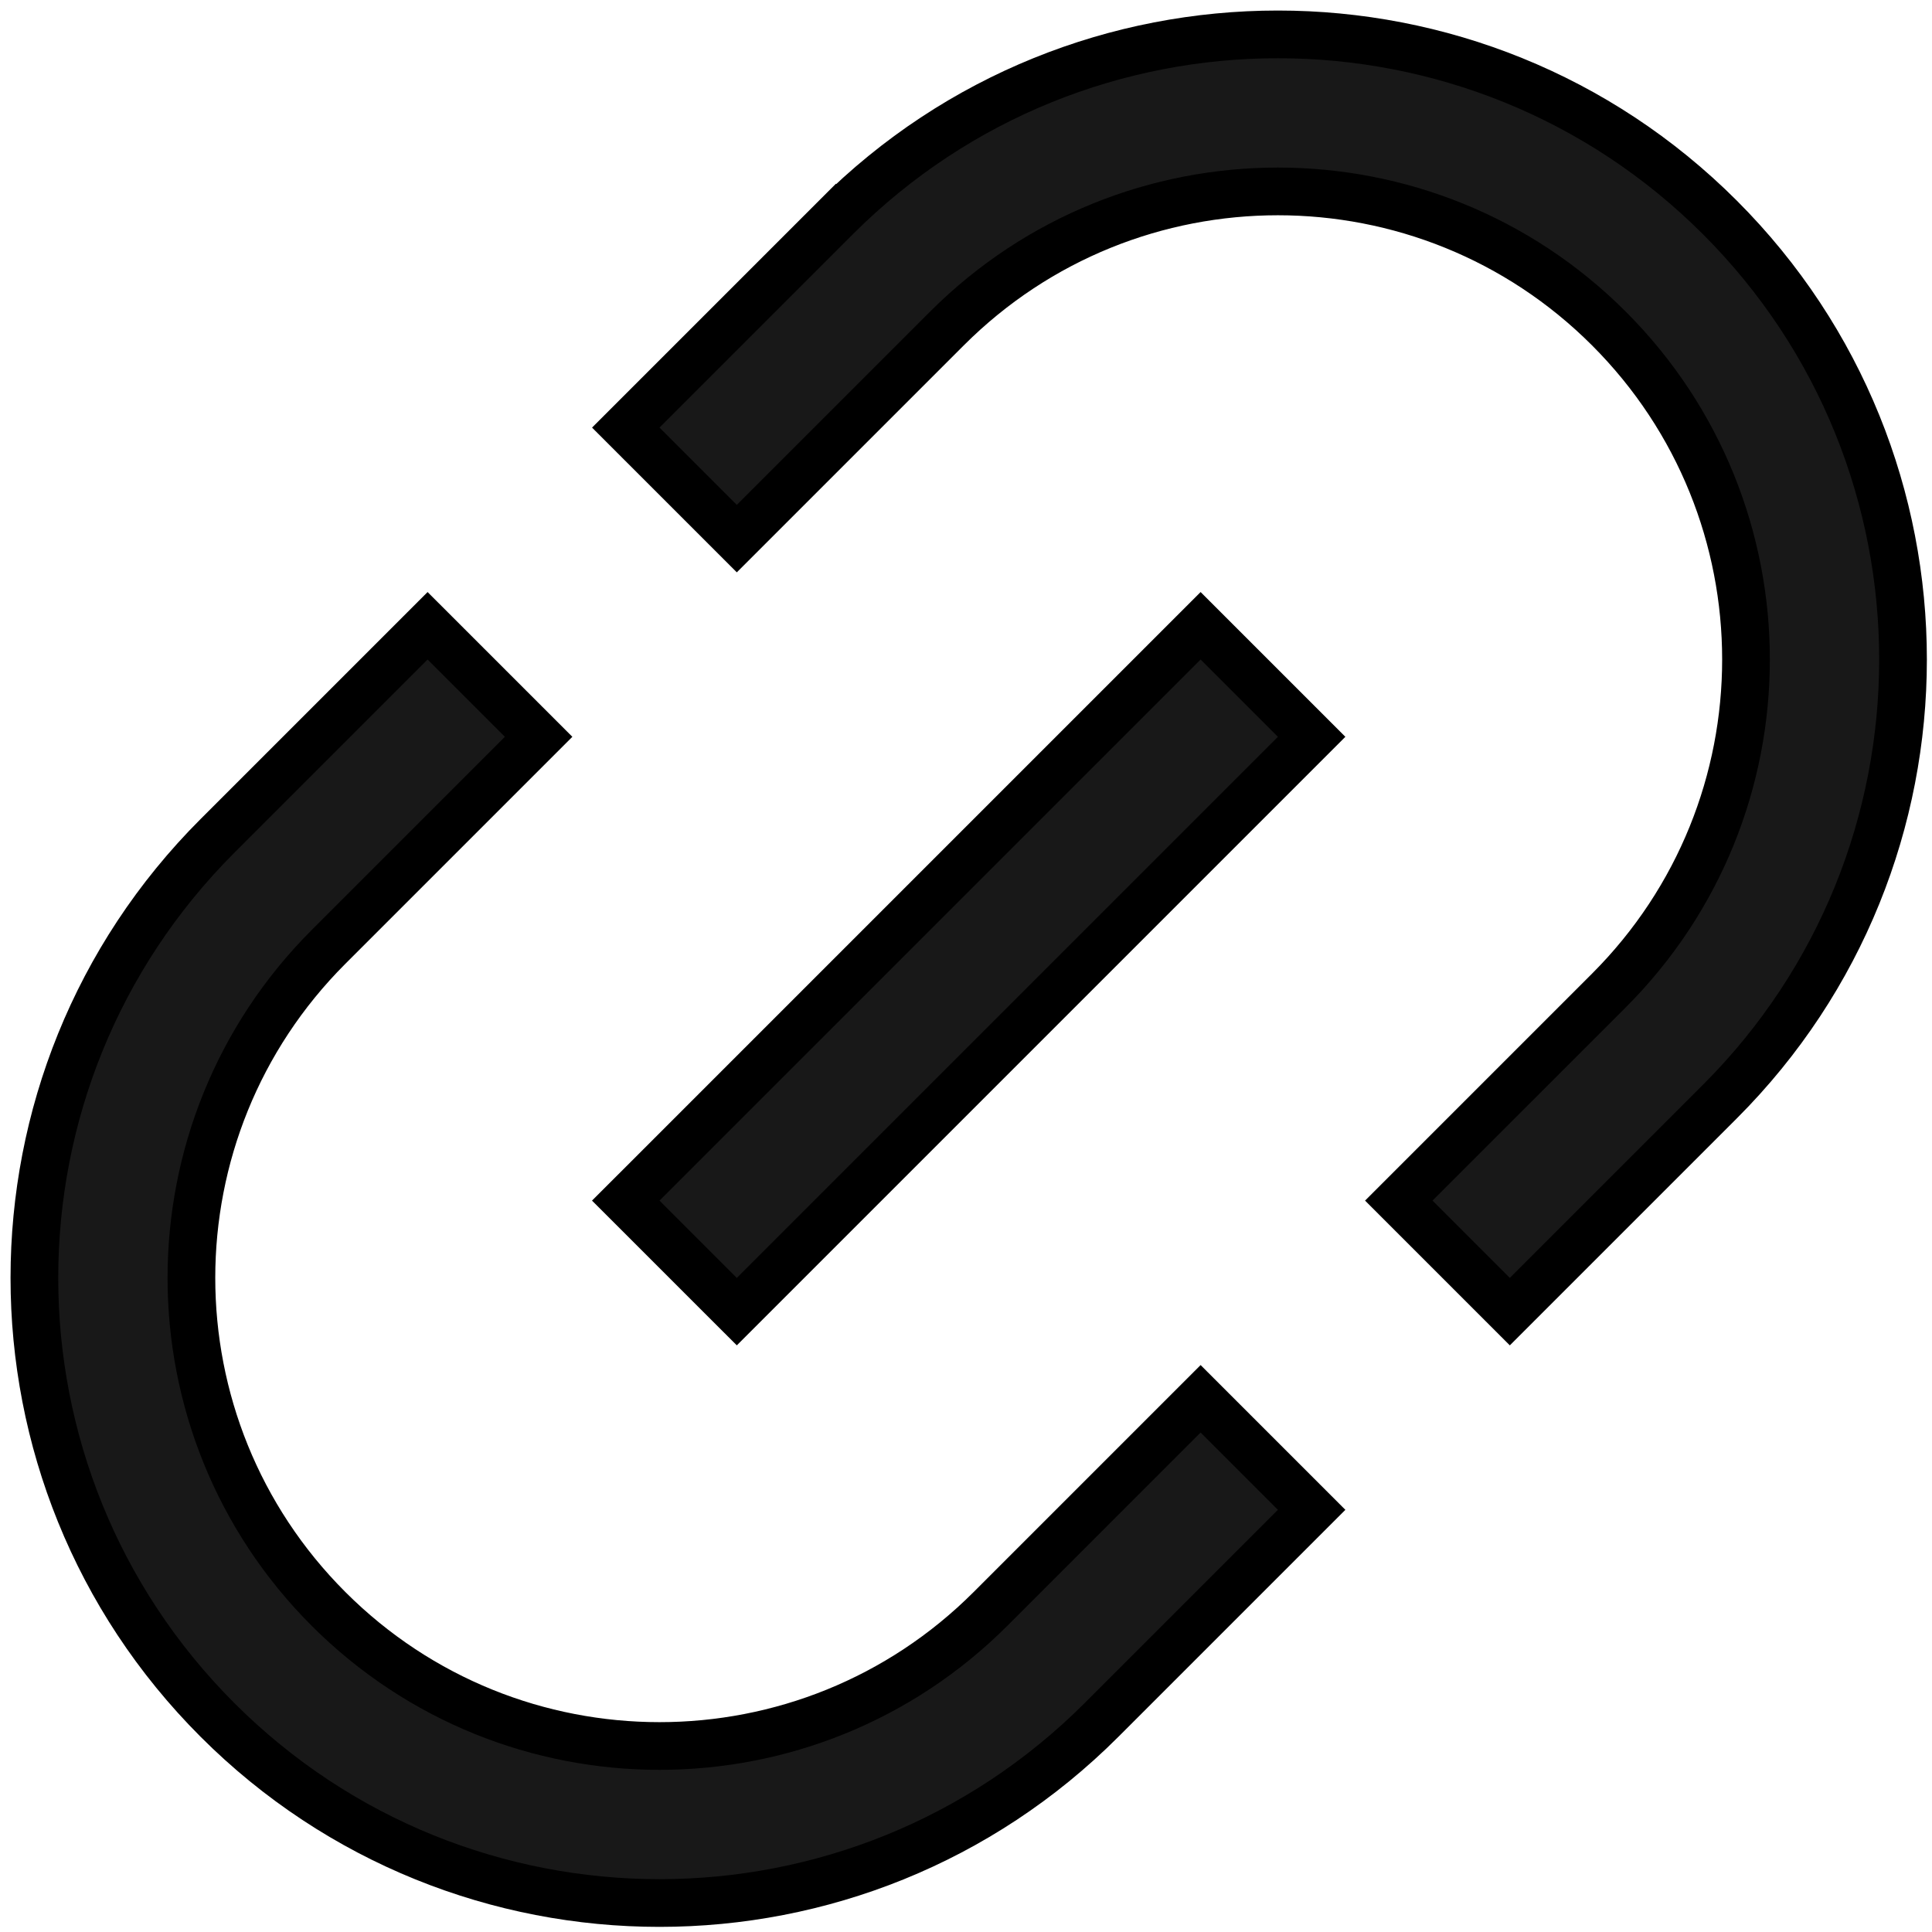 <svg width="81" height="81" viewBox="0 0 81 81" fill="none" xmlns="http://www.w3.org/2000/svg">
<path d="M30.183 54.284L30.891 54.991L31.598 54.284L54.284 31.598L54.991 30.891L54.284 30.184L51.043 26.943L50.336 26.236L49.629 26.943L26.943 49.629L26.235 50.336L26.943 51.043L30.183 54.284ZM35.045 9.118L35.726 9.799L35.045 9.118L26.943 17.22L26.236 17.927L26.943 18.634L30.184 21.875L30.891 22.582L31.598 21.875L39.7 13.773C47.364 6.109 59.79 6.109 67.454 13.773C75.118 21.437 75.118 33.863 67.454 41.527L59.352 49.629L58.645 50.336L59.352 51.043L62.593 54.284L63.3 54.991L64.007 54.284L72.109 46.182C82.344 35.947 82.344 19.353 72.109 9.118C61.874 -1.117 45.28 -1.117 35.045 9.118ZM18.634 26.943L17.927 26.236L17.22 26.943L9.118 35.045C-1.117 45.28 -1.117 61.874 9.118 72.109C19.353 82.344 35.947 82.344 46.182 72.109L54.284 64.007L54.991 63.3L54.284 62.593L51.043 59.352L50.336 58.645L49.629 59.352L41.527 67.454C33.863 75.118 21.437 75.118 13.773 67.454C6.109 59.79 6.109 47.364 13.773 39.7L21.875 31.598L22.582 30.891L21.875 30.184L18.634 26.943Z" fill="#181818" stroke="black" stroke-width="2"/>
</svg>
